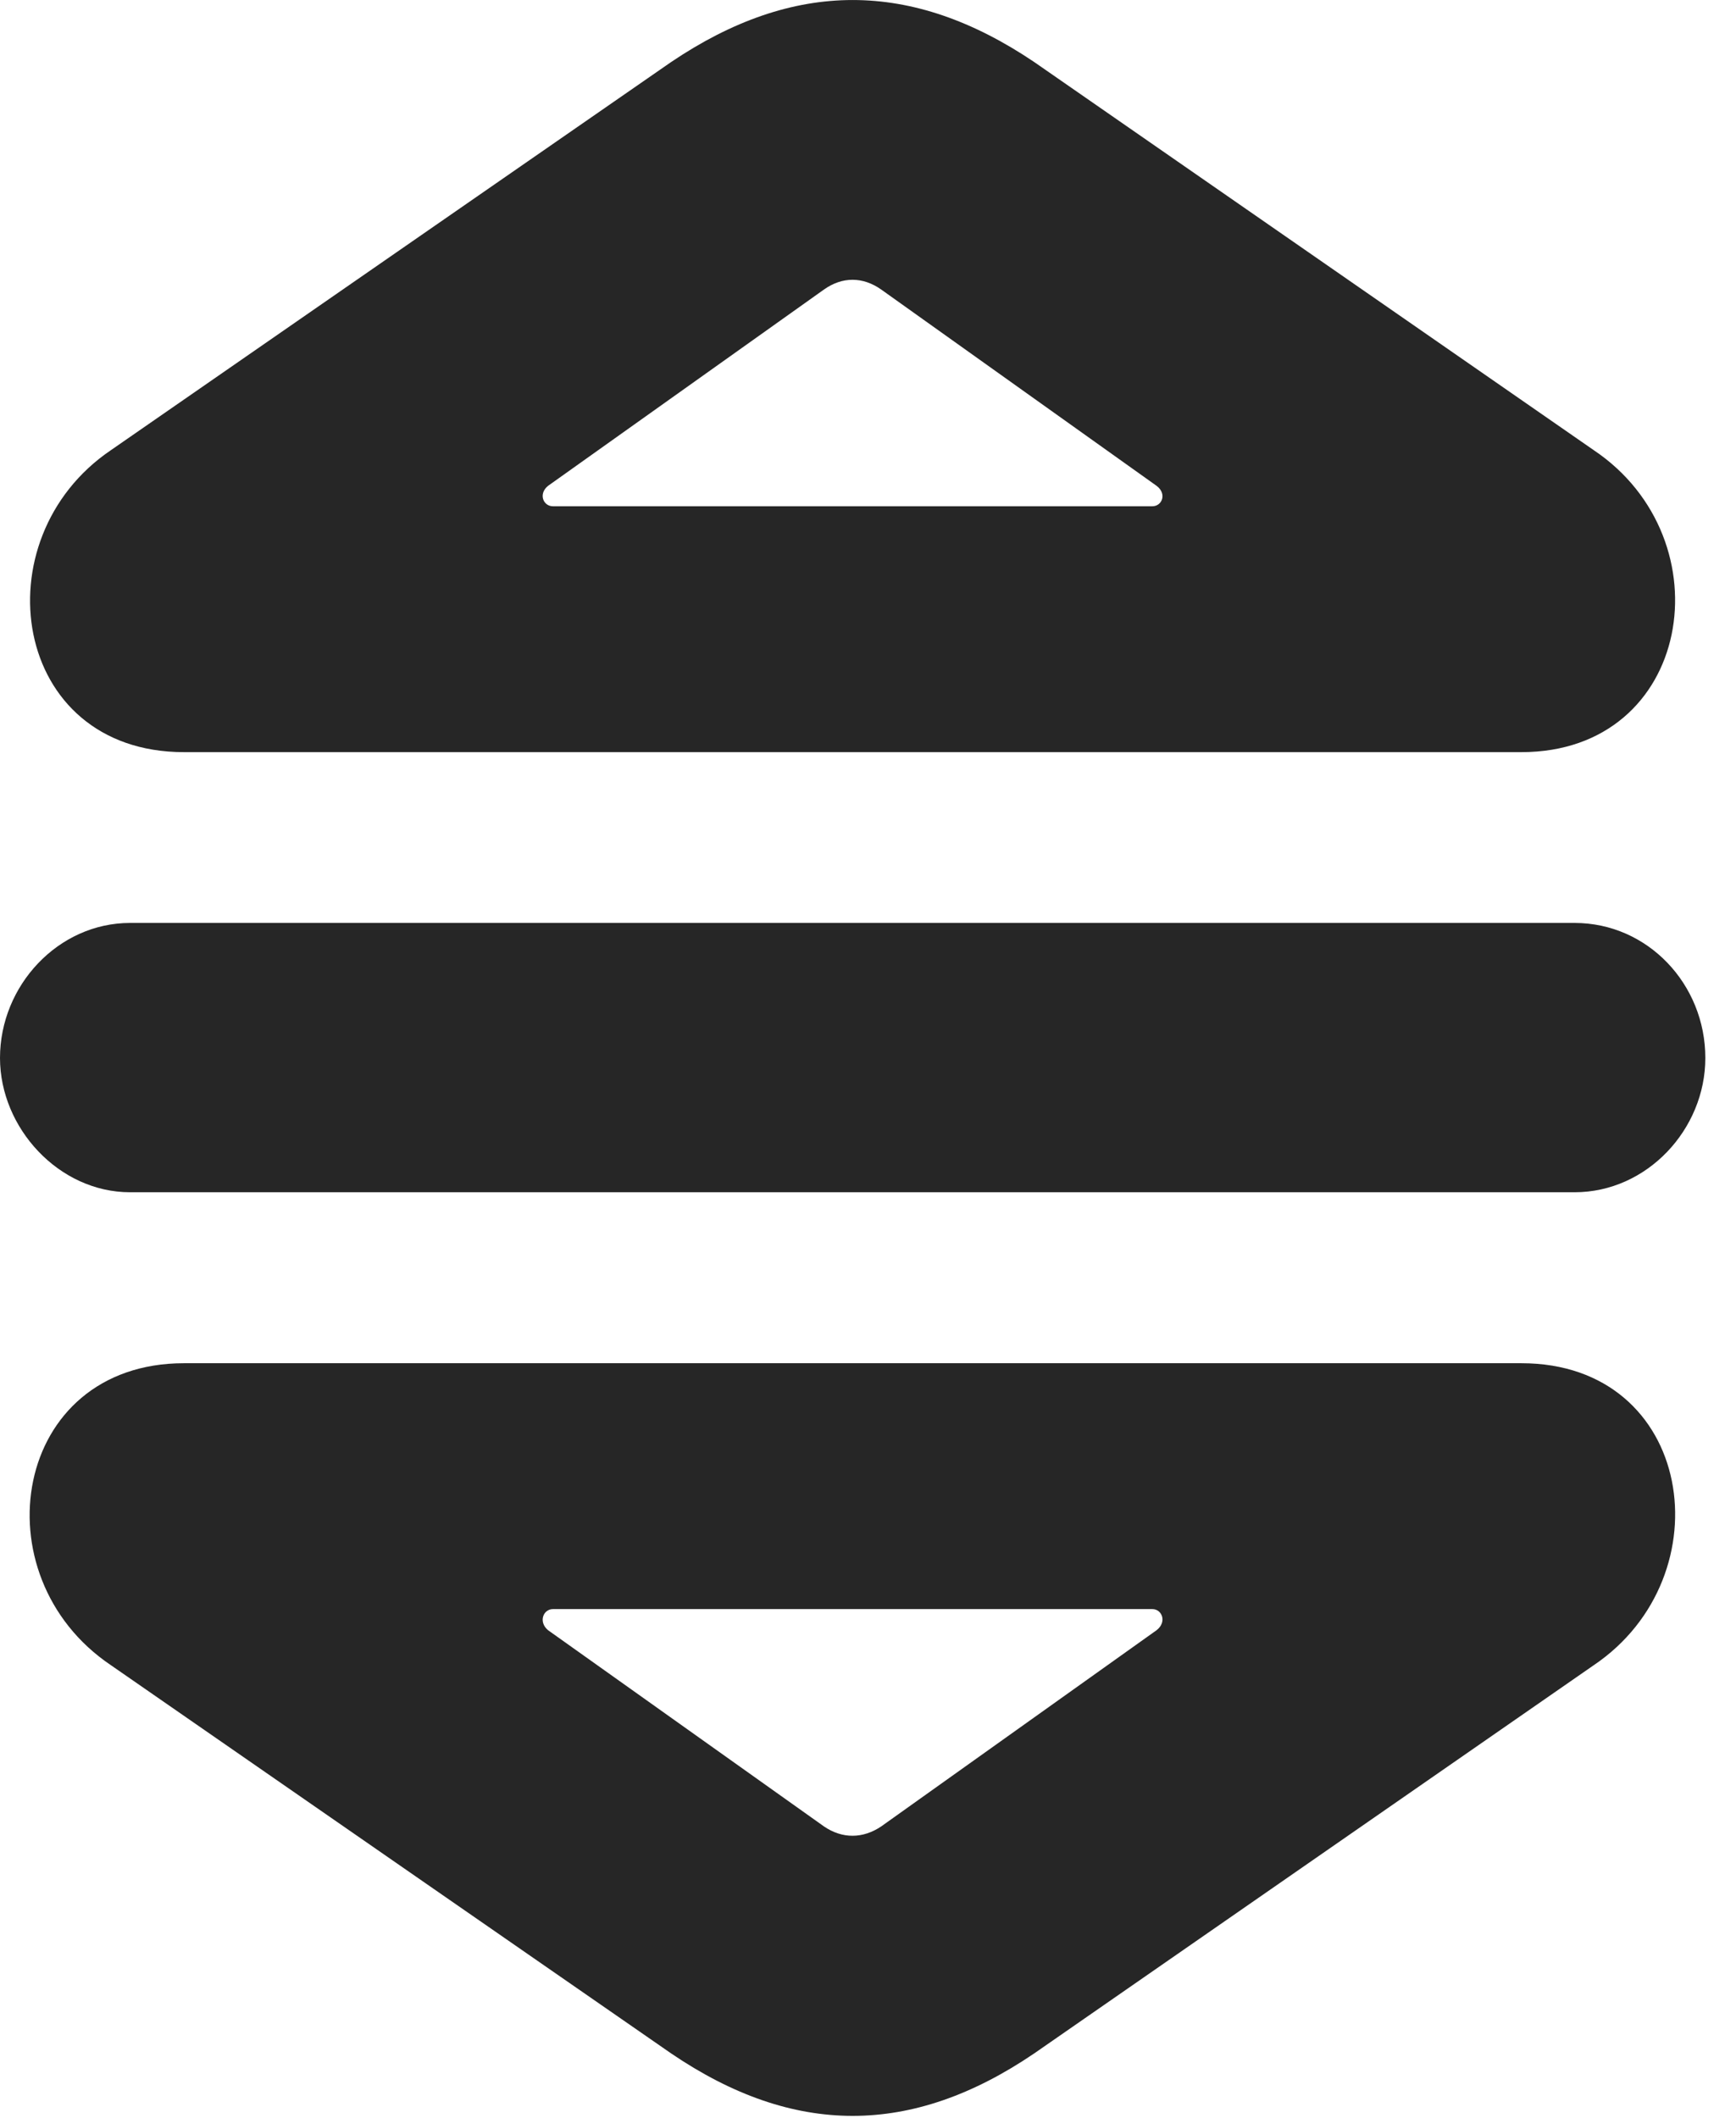 <?xml version="1.0" encoding="UTF-8"?>
<!--Generator: Apple Native CoreSVG 326-->
<!DOCTYPE svg PUBLIC "-//W3C//DTD SVG 1.1//EN" "http://www.w3.org/Graphics/SVG/1.1/DTD/svg11.dtd">
<svg version="1.1" xmlns="http://www.w3.org/2000/svg" xmlns:xlink="http://www.w3.org/1999/xlink"
       viewBox="0 0 20.441 24.939">
       <g>
              <rect height="24.939" opacity="0" width="20.441" x="0" y="0" />
              <path d="M2.166 8.856L17.914 8.856C19.925 8.856 20.336 6.352 18.764 5.299L12.177 0.73C10.734-0.243 9.346-0.243 7.903 0.73L1.308 5.299C-0.241 6.345 0.132 8.856 2.166 8.856ZM6.511 5.961C6.396 5.961 6.336 5.814 6.454 5.72L9.702 3.409C9.919 3.255 10.16 3.257 10.376 3.409L13.618 5.72C13.744 5.814 13.683 5.961 13.568 5.961ZM1.531 14.038L18.541 14.038C19.393 14.038 20.08 13.297 20.08 12.457C20.08 11.588 19.401 10.867 18.541 10.867L1.531 10.867C0.687 10.867 0 11.603 0 12.457C0 13.282 0.694 14.038 1.531 14.038ZM2.166 16.051C0.147 16.051-0.263 18.553 1.308 19.608L7.903 24.178C9.346 25.158 10.734 25.158 12.177 24.178L18.764 19.608C20.321 18.56 19.948 16.051 17.914 16.051ZM6.511 18.946L13.568 18.946C13.683 18.946 13.744 19.098 13.618 19.195L10.376 21.505C10.16 21.65 9.919 21.653 9.702 21.505L6.454 19.195C6.336 19.098 6.396 18.946 6.511 18.946Z"
                     fill="currentColor" fill-opacity="0.85" />
       </g>
</svg>